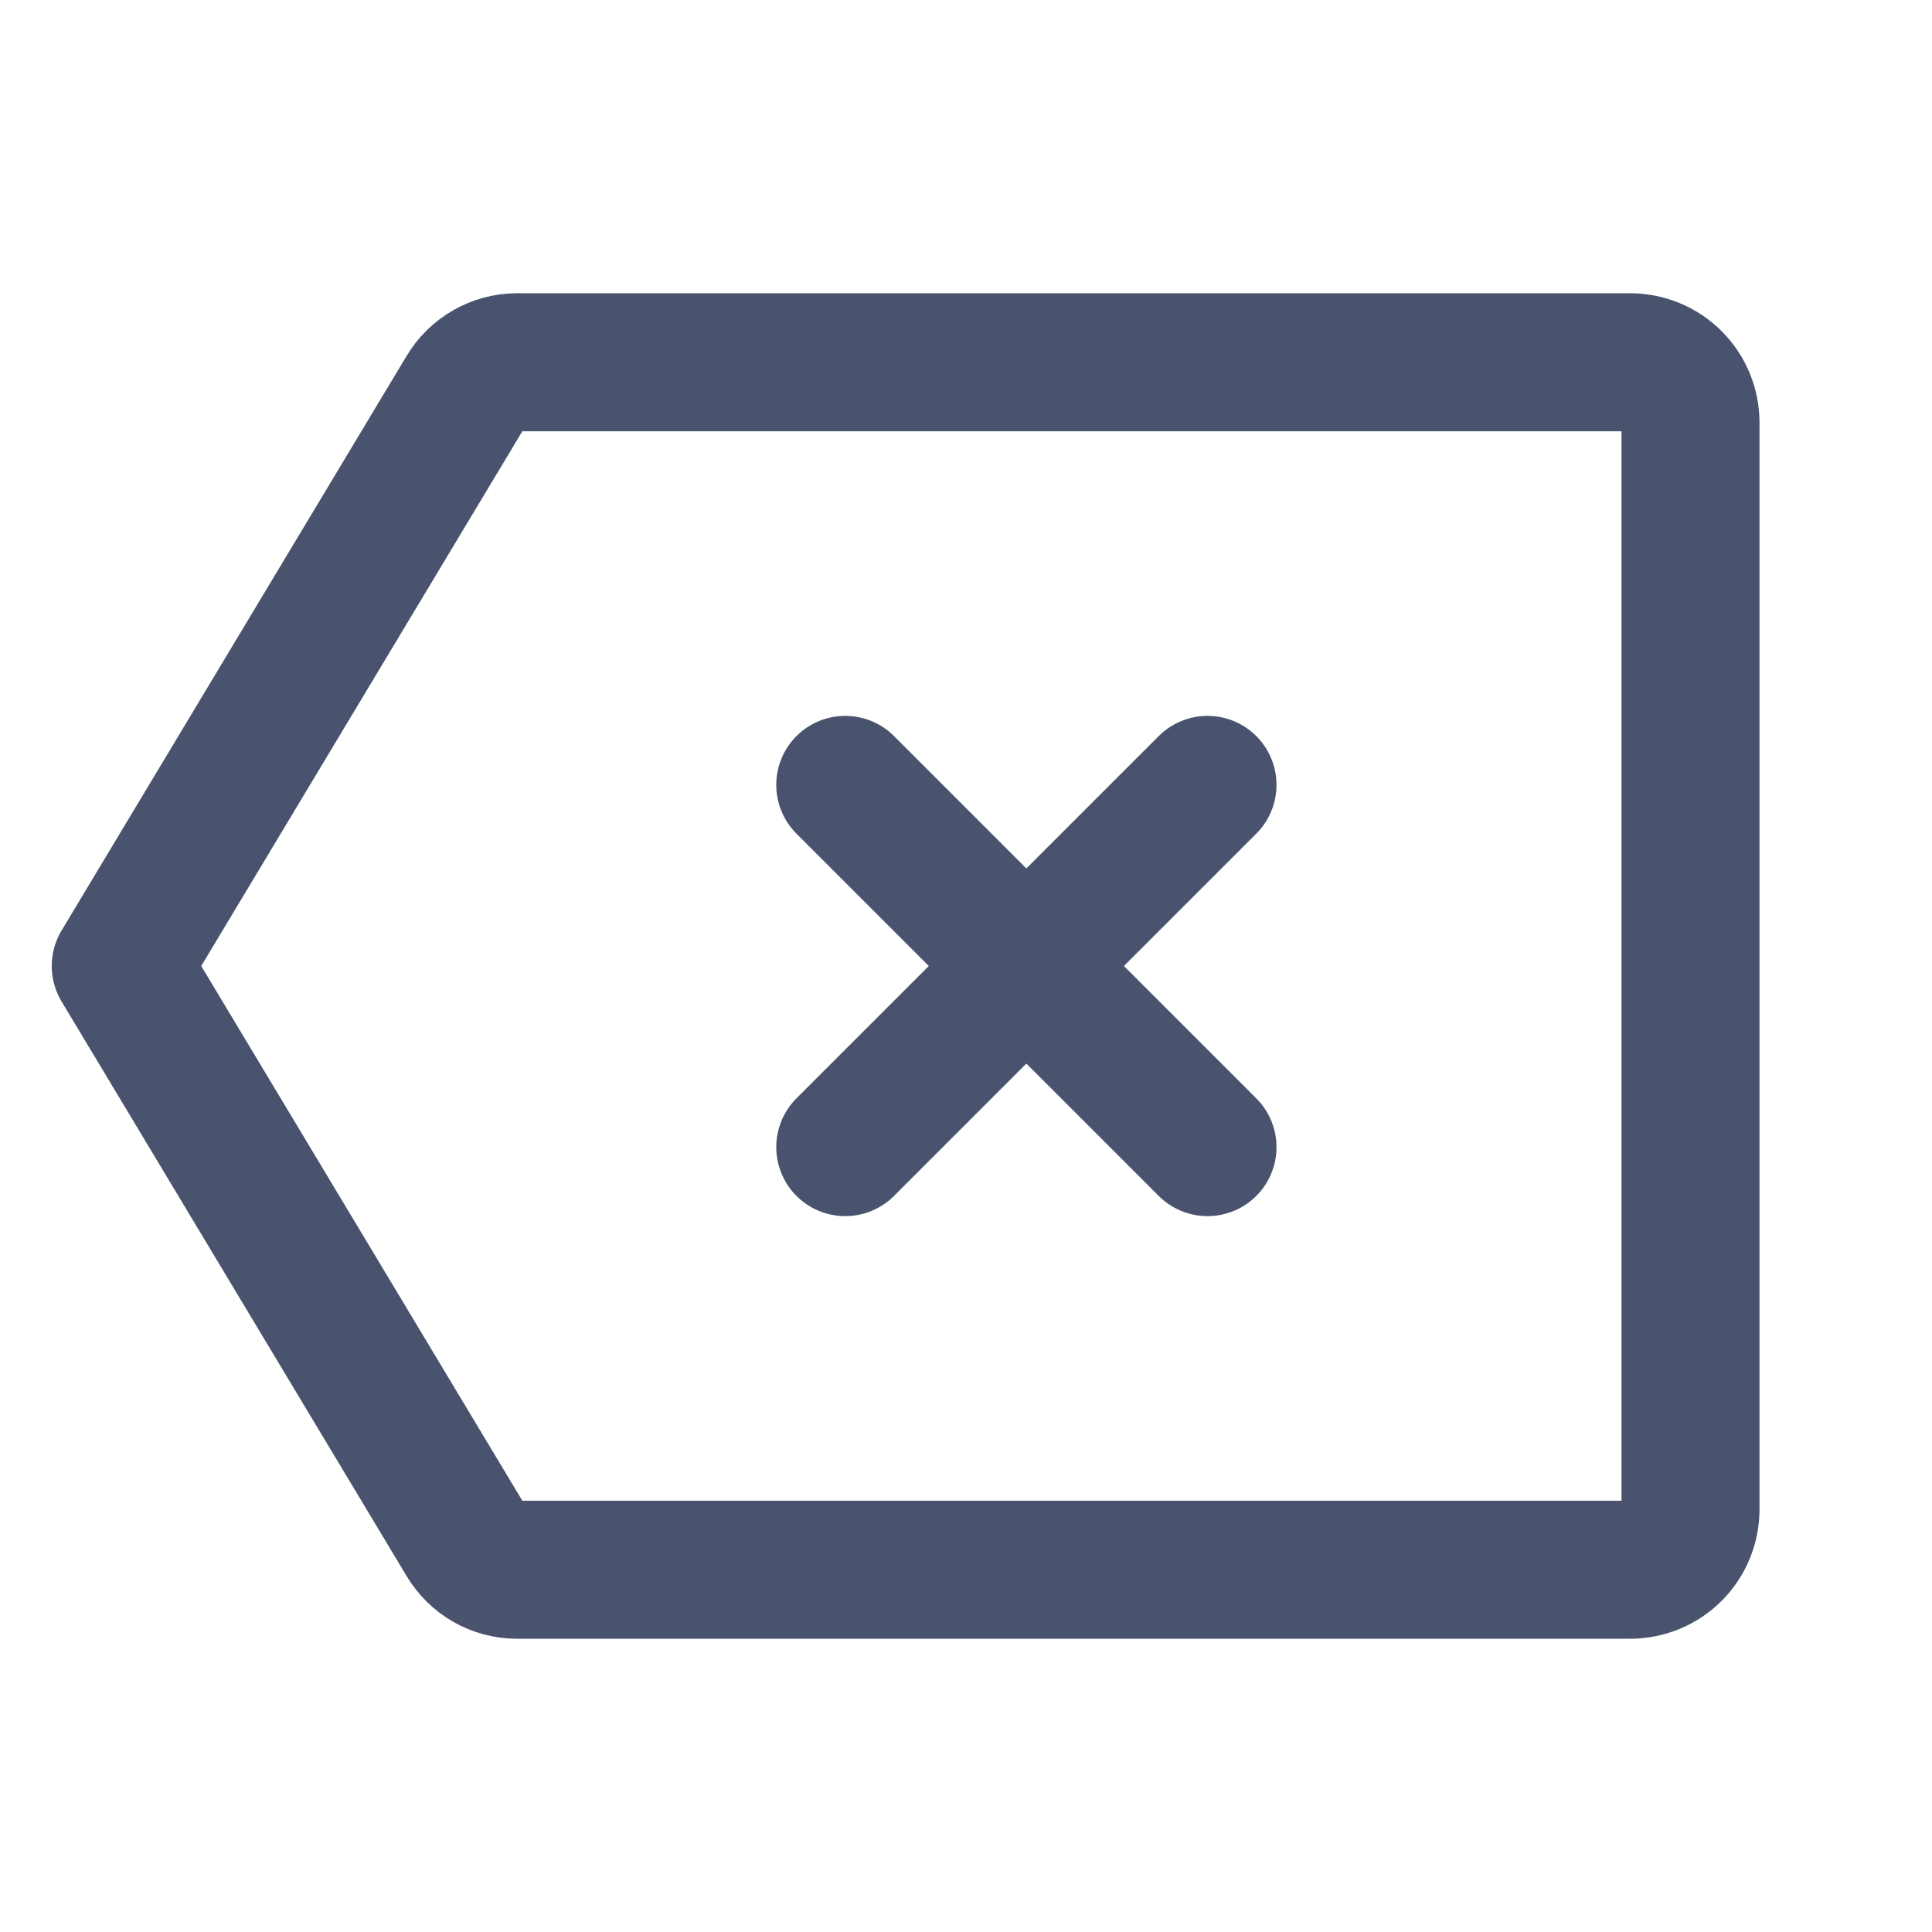 <svg width="28" height="28" viewBox="0 0 28 28" fill="none" xmlns="http://www.w3.org/2000/svg">
<path d="M6.748 22.323L1.75 14L6.748 5.677C6.825 5.547 6.933 5.439 7.064 5.365C7.194 5.29 7.342 5.25 7.492 5.25H23.625C23.857 5.25 24.08 5.342 24.244 5.506C24.408 5.67 24.5 5.893 24.5 6.125V21.875C24.5 22.107 24.408 22.33 24.244 22.494C24.08 22.658 23.857 22.75 23.625 22.75H7.492C7.342 22.75 7.194 22.71 7.064 22.636C6.933 22.561 6.825 22.453 6.748 22.323V22.323Z" stroke="#49536E" stroke-width="2" stroke-linecap="round" stroke-linejoin="round"/>
<path d="M17.5 11.375L12.25 16.625" stroke="#49536E" stroke-width="2" stroke-linecap="round" stroke-linejoin="round"/>
<path d="M17.5 16.625L12.25 11.375" stroke="#49536E" stroke-width="2" stroke-linecap="round" stroke-linejoin="round"/>
</svg>
